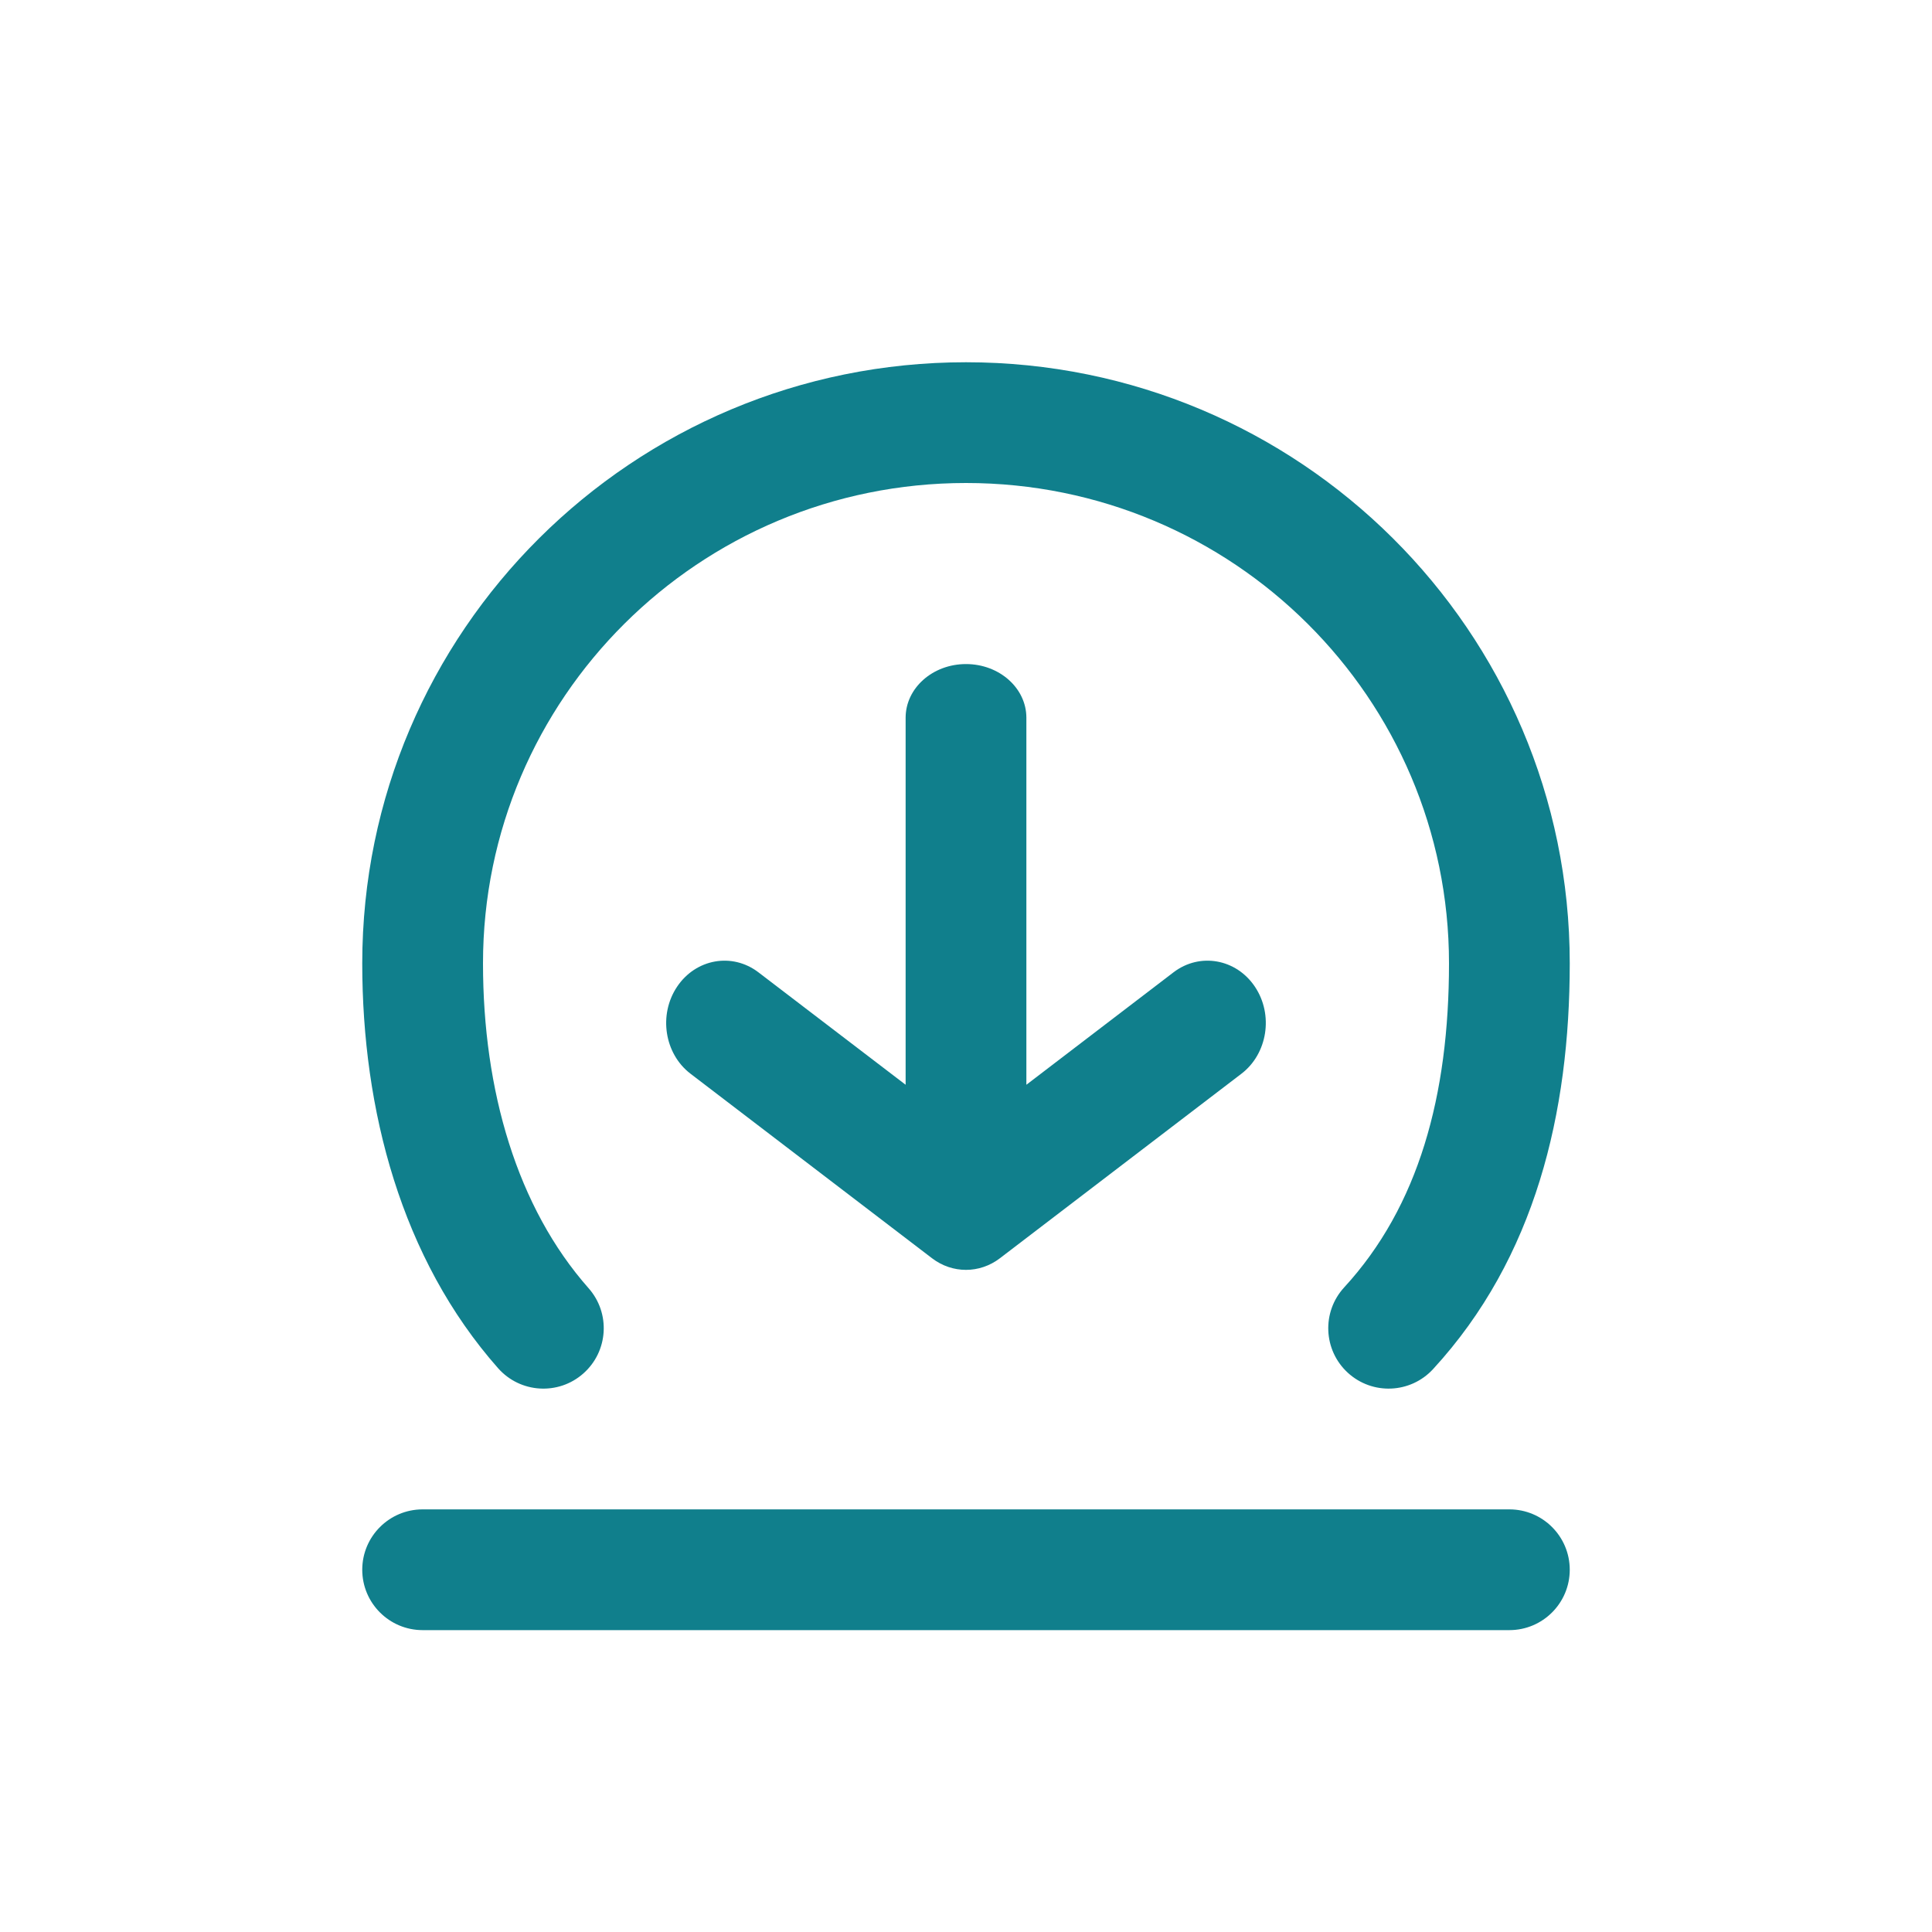 <svg width="32" height="32" viewBox="0 0 32 32" fill="none" xmlns="http://www.w3.org/2000/svg">
<path d="M25 27C25.552 27 26 26.552 26 26C26 25.448 25.552 25 25 25H7C6.448 25 6 25.448 6 26C6 26.552 6.448 27 7 27H25Z" fill="#107F8C"/>
<path d="M9.662 22.749C9.249 23.115 8.617 23.076 8.251 22.663C6.645 20.847 6 18.381 6 15.956C6 10.453 10.482 6 16 6C21.518 6 26 10.453 26 15.956C26 18.425 25.433 20.832 23.736 22.677C23.362 23.083 22.73 23.11 22.323 22.736C21.917 22.362 21.89 21.73 22.264 21.323C23.497 19.982 24 18.145 24 15.956C24 11.566 20.423 8 16 8C11.577 8 8 11.566 8 15.956C8 18.064 8.565 19.998 9.749 21.337C10.115 21.751 10.076 22.383 9.662 22.749Z" fill="#107F8C"/>
<path d="M20.561 17.785C20.995 17.454 21.096 16.808 20.786 16.344C20.476 15.88 19.872 15.773 19.438 16.104L17 17.967L17 11.888C17 11.397 16.552 10.999 16 10.999C15.448 10.999 15 11.397 15 11.888V17.967L12.561 16.104C12.127 15.773 11.524 15.88 11.214 16.344C10.904 16.808 11.004 17.454 11.438 17.785L15.438 20.841C15.774 21.097 16.225 21.097 16.561 20.841L20.561 17.785Z" fill="#107F8C"/>
</svg>
